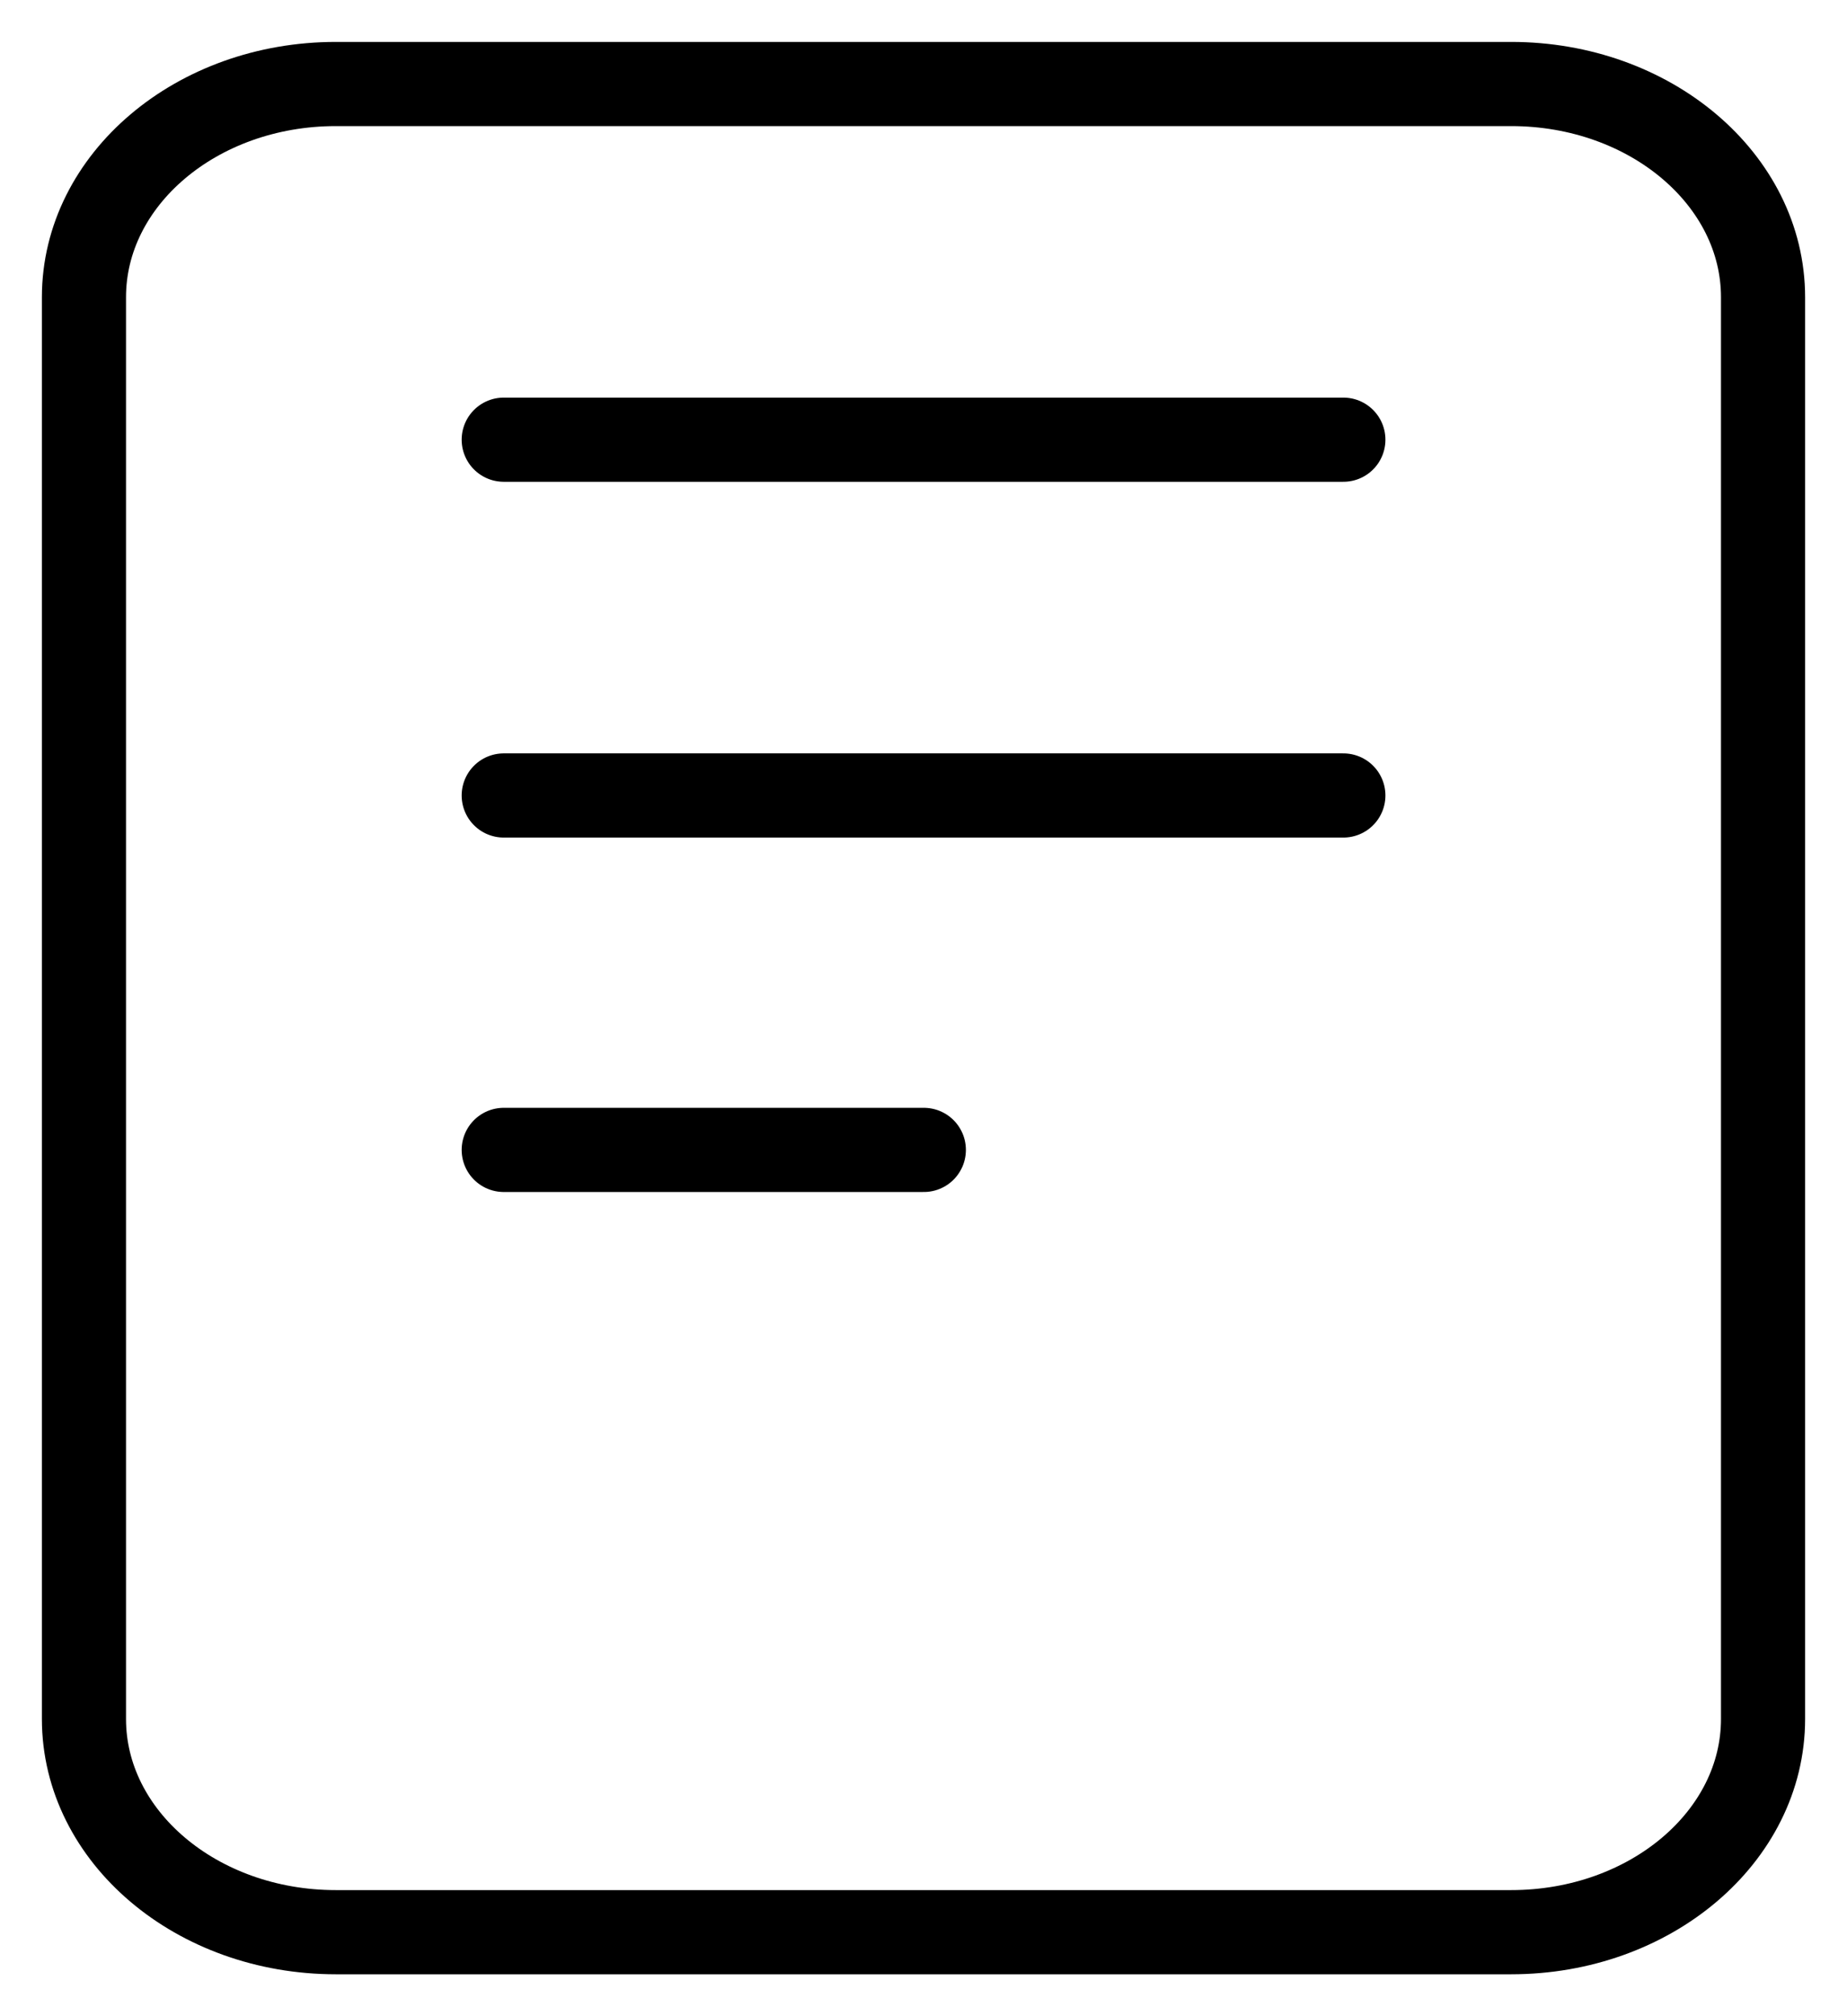 <svg width="22" height="24" viewBox="0 0 22 24" fill="none" xmlns="http://www.w3.org/2000/svg">
<path d="M18 1H4C2.343 1 1 2.137 1 3.538V20.462C1 21.863 2.343 23 4 23H18C19.657 23 21 21.863 21 20.462V3.538C21 2.137 19.657 1 18 1Z" stroke="black" stroke-width="1.002" stroke-linejoin="round"/>
<path d="M6 5.234H16.001" stroke="black" stroke-width="1.002" stroke-linecap="round" stroke-linejoin="round"/>
<path d="M6 9.469H16.001" stroke="black" stroke-width="1.002" stroke-linecap="round" stroke-linejoin="round"/>
<path d="M6 13.688H11.004" stroke="black" stroke-width="1.002" stroke-linecap="round" stroke-linejoin="round"/>
</svg>
